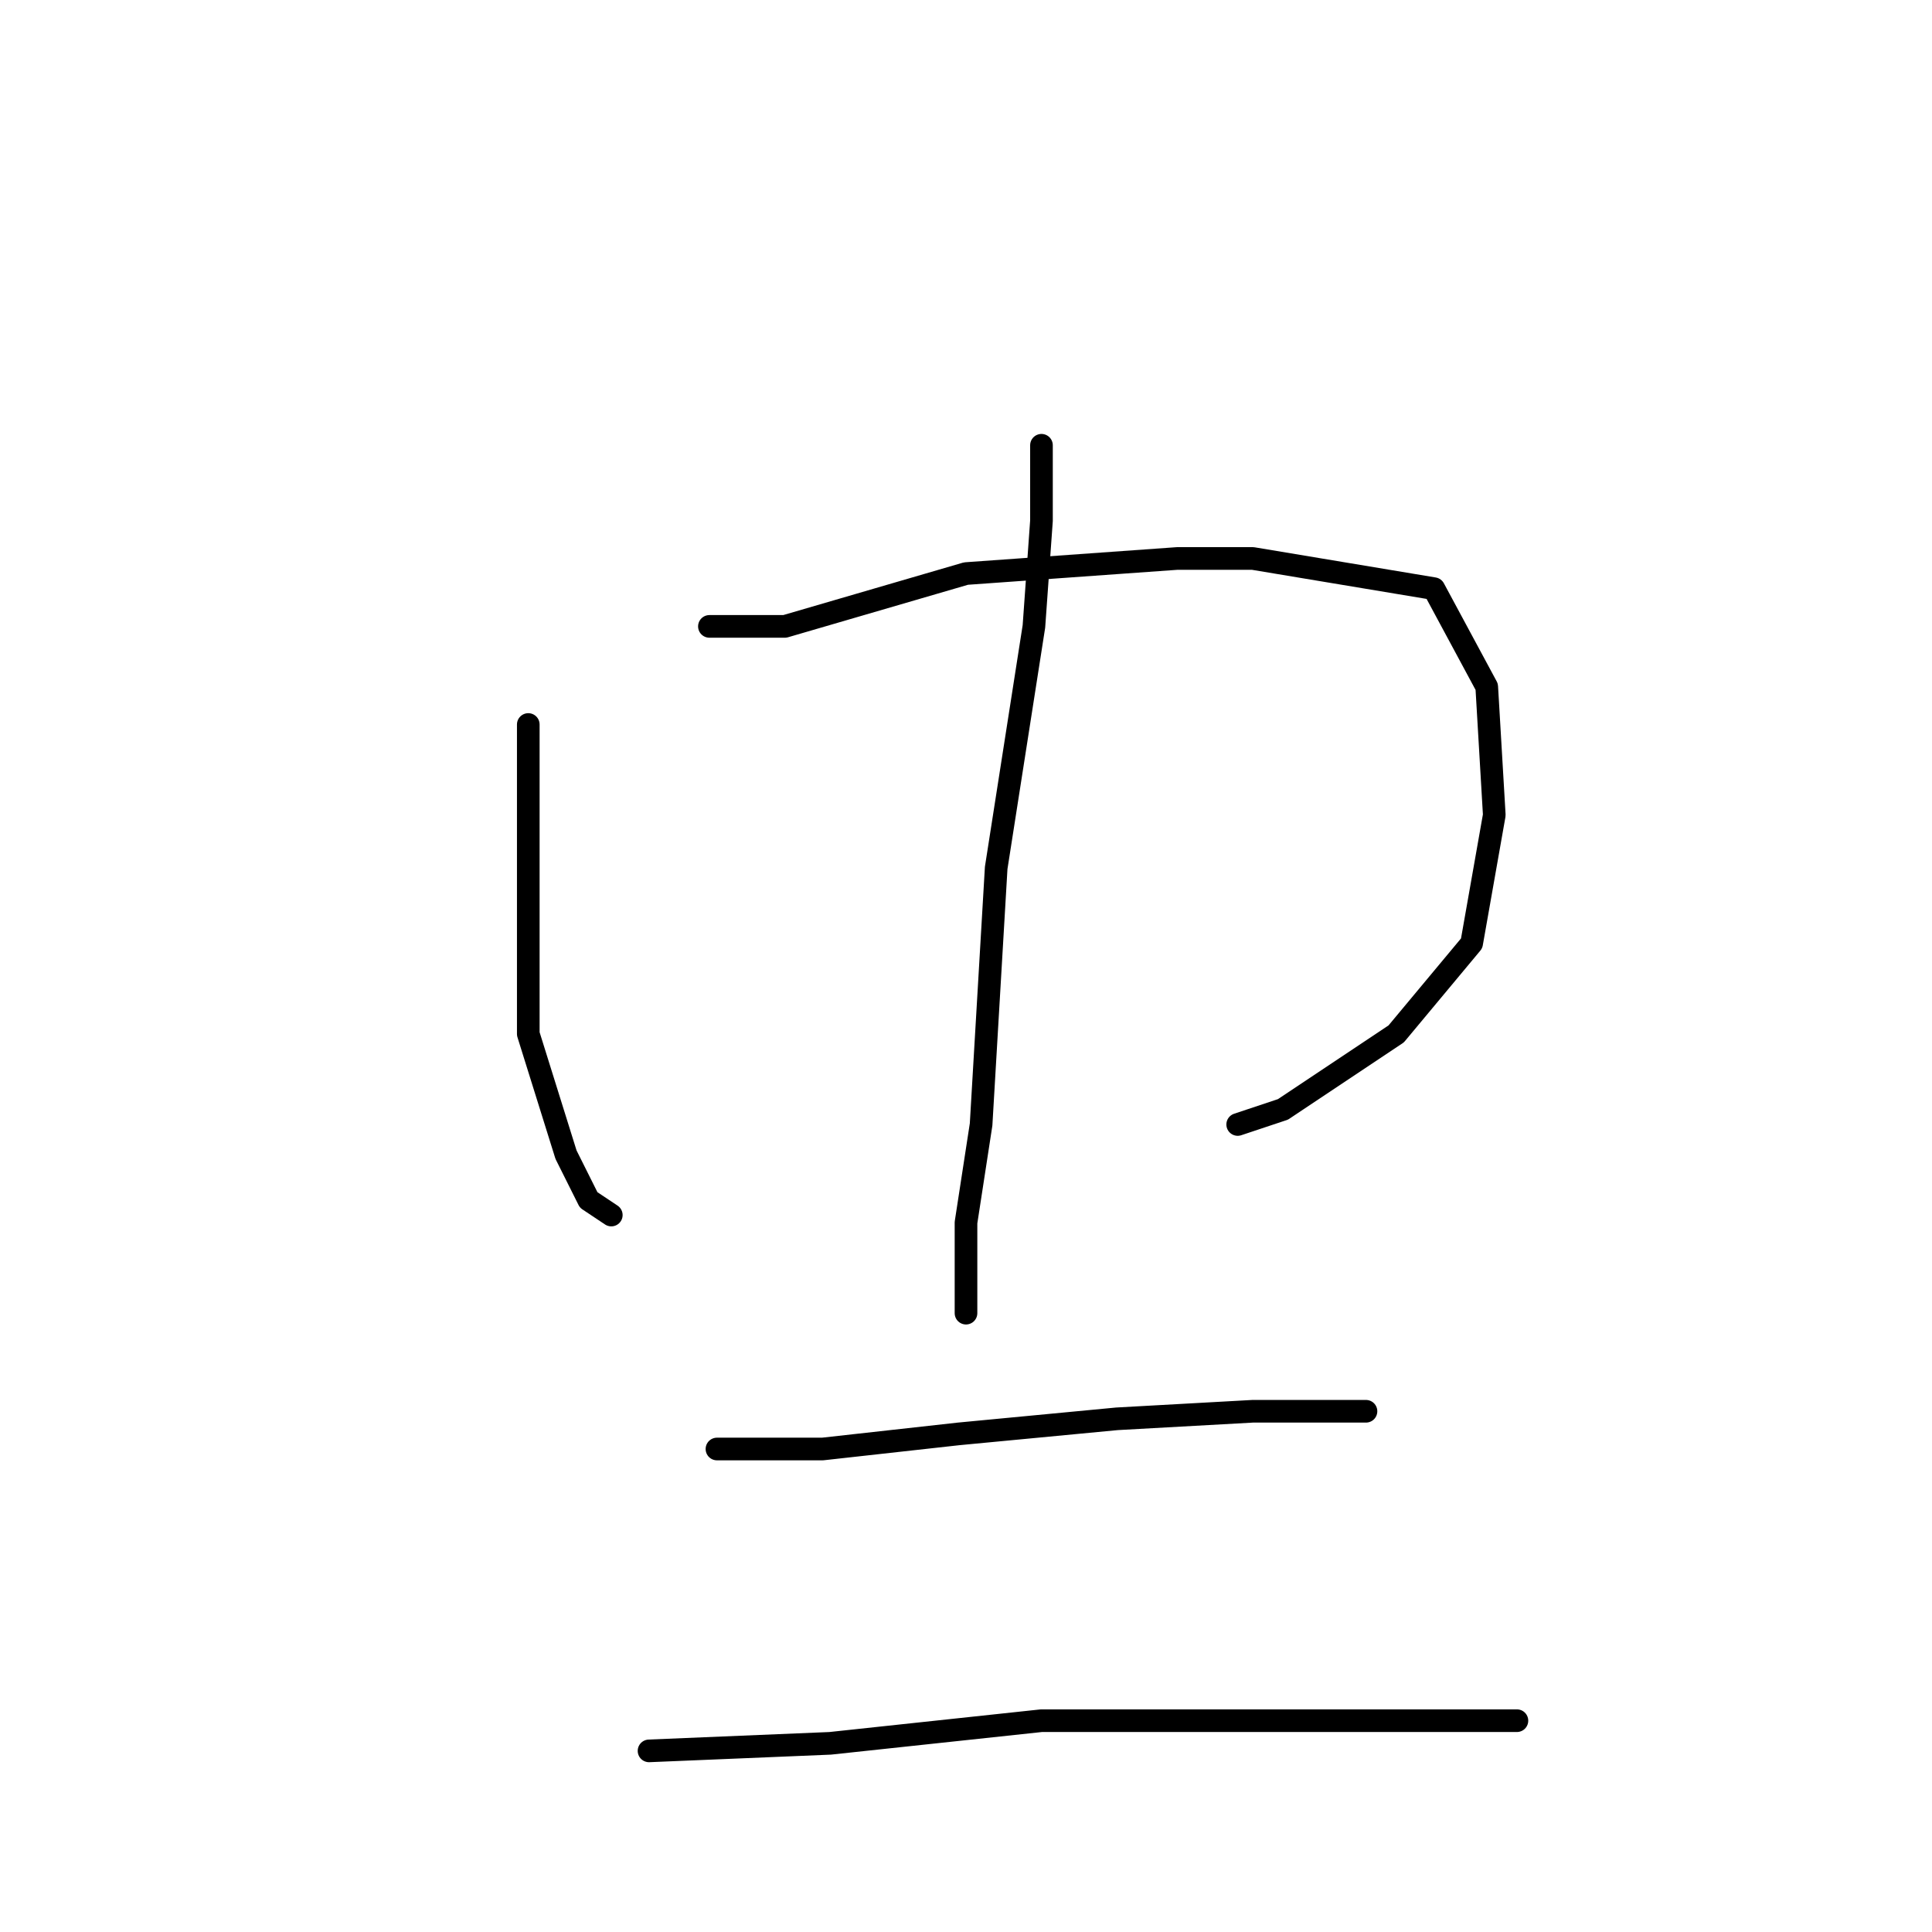<?xml version="1.0" standalone="no"?>
    <svg width="256" height="256" xmlns="http://www.w3.org/2000/svg" version="1.1">
    <polyline stroke="black" stroke-width="3" stroke-linecap="round" fill="transparent" stroke-linejoin="round" points="70 96 70 105 70 127 70 137 75 153 78 159 81 161 81 161 " />
        <polyline stroke="black" stroke-width="3" stroke-linecap="round" fill="transparent" stroke-linejoin="round" points="94 83 104 83 128 76 156 74 166 74 190 78 197 91 198 108 195 125 185 137 170 147 164 149 164 149 " />
        <polyline stroke="black" stroke-width="3" stroke-linecap="round" fill="transparent" stroke-linejoin="round" points="138 59 138 69 137 83 132 115 130 149 128 162 128 174 128 174 " />
        <polyline stroke="black" stroke-width="3" stroke-linecap="round" fill="transparent" stroke-linejoin="round" points="95 192 109 192 127 190 148 188 166 187 180 187 181 187 181 187 " />
        <polyline stroke="black" stroke-width="3" stroke-linecap="round" fill="transparent" stroke-linejoin="round" points="86 232 110 231 138 228 166 228 190 228 201 228 201 228 " />
        </svg>